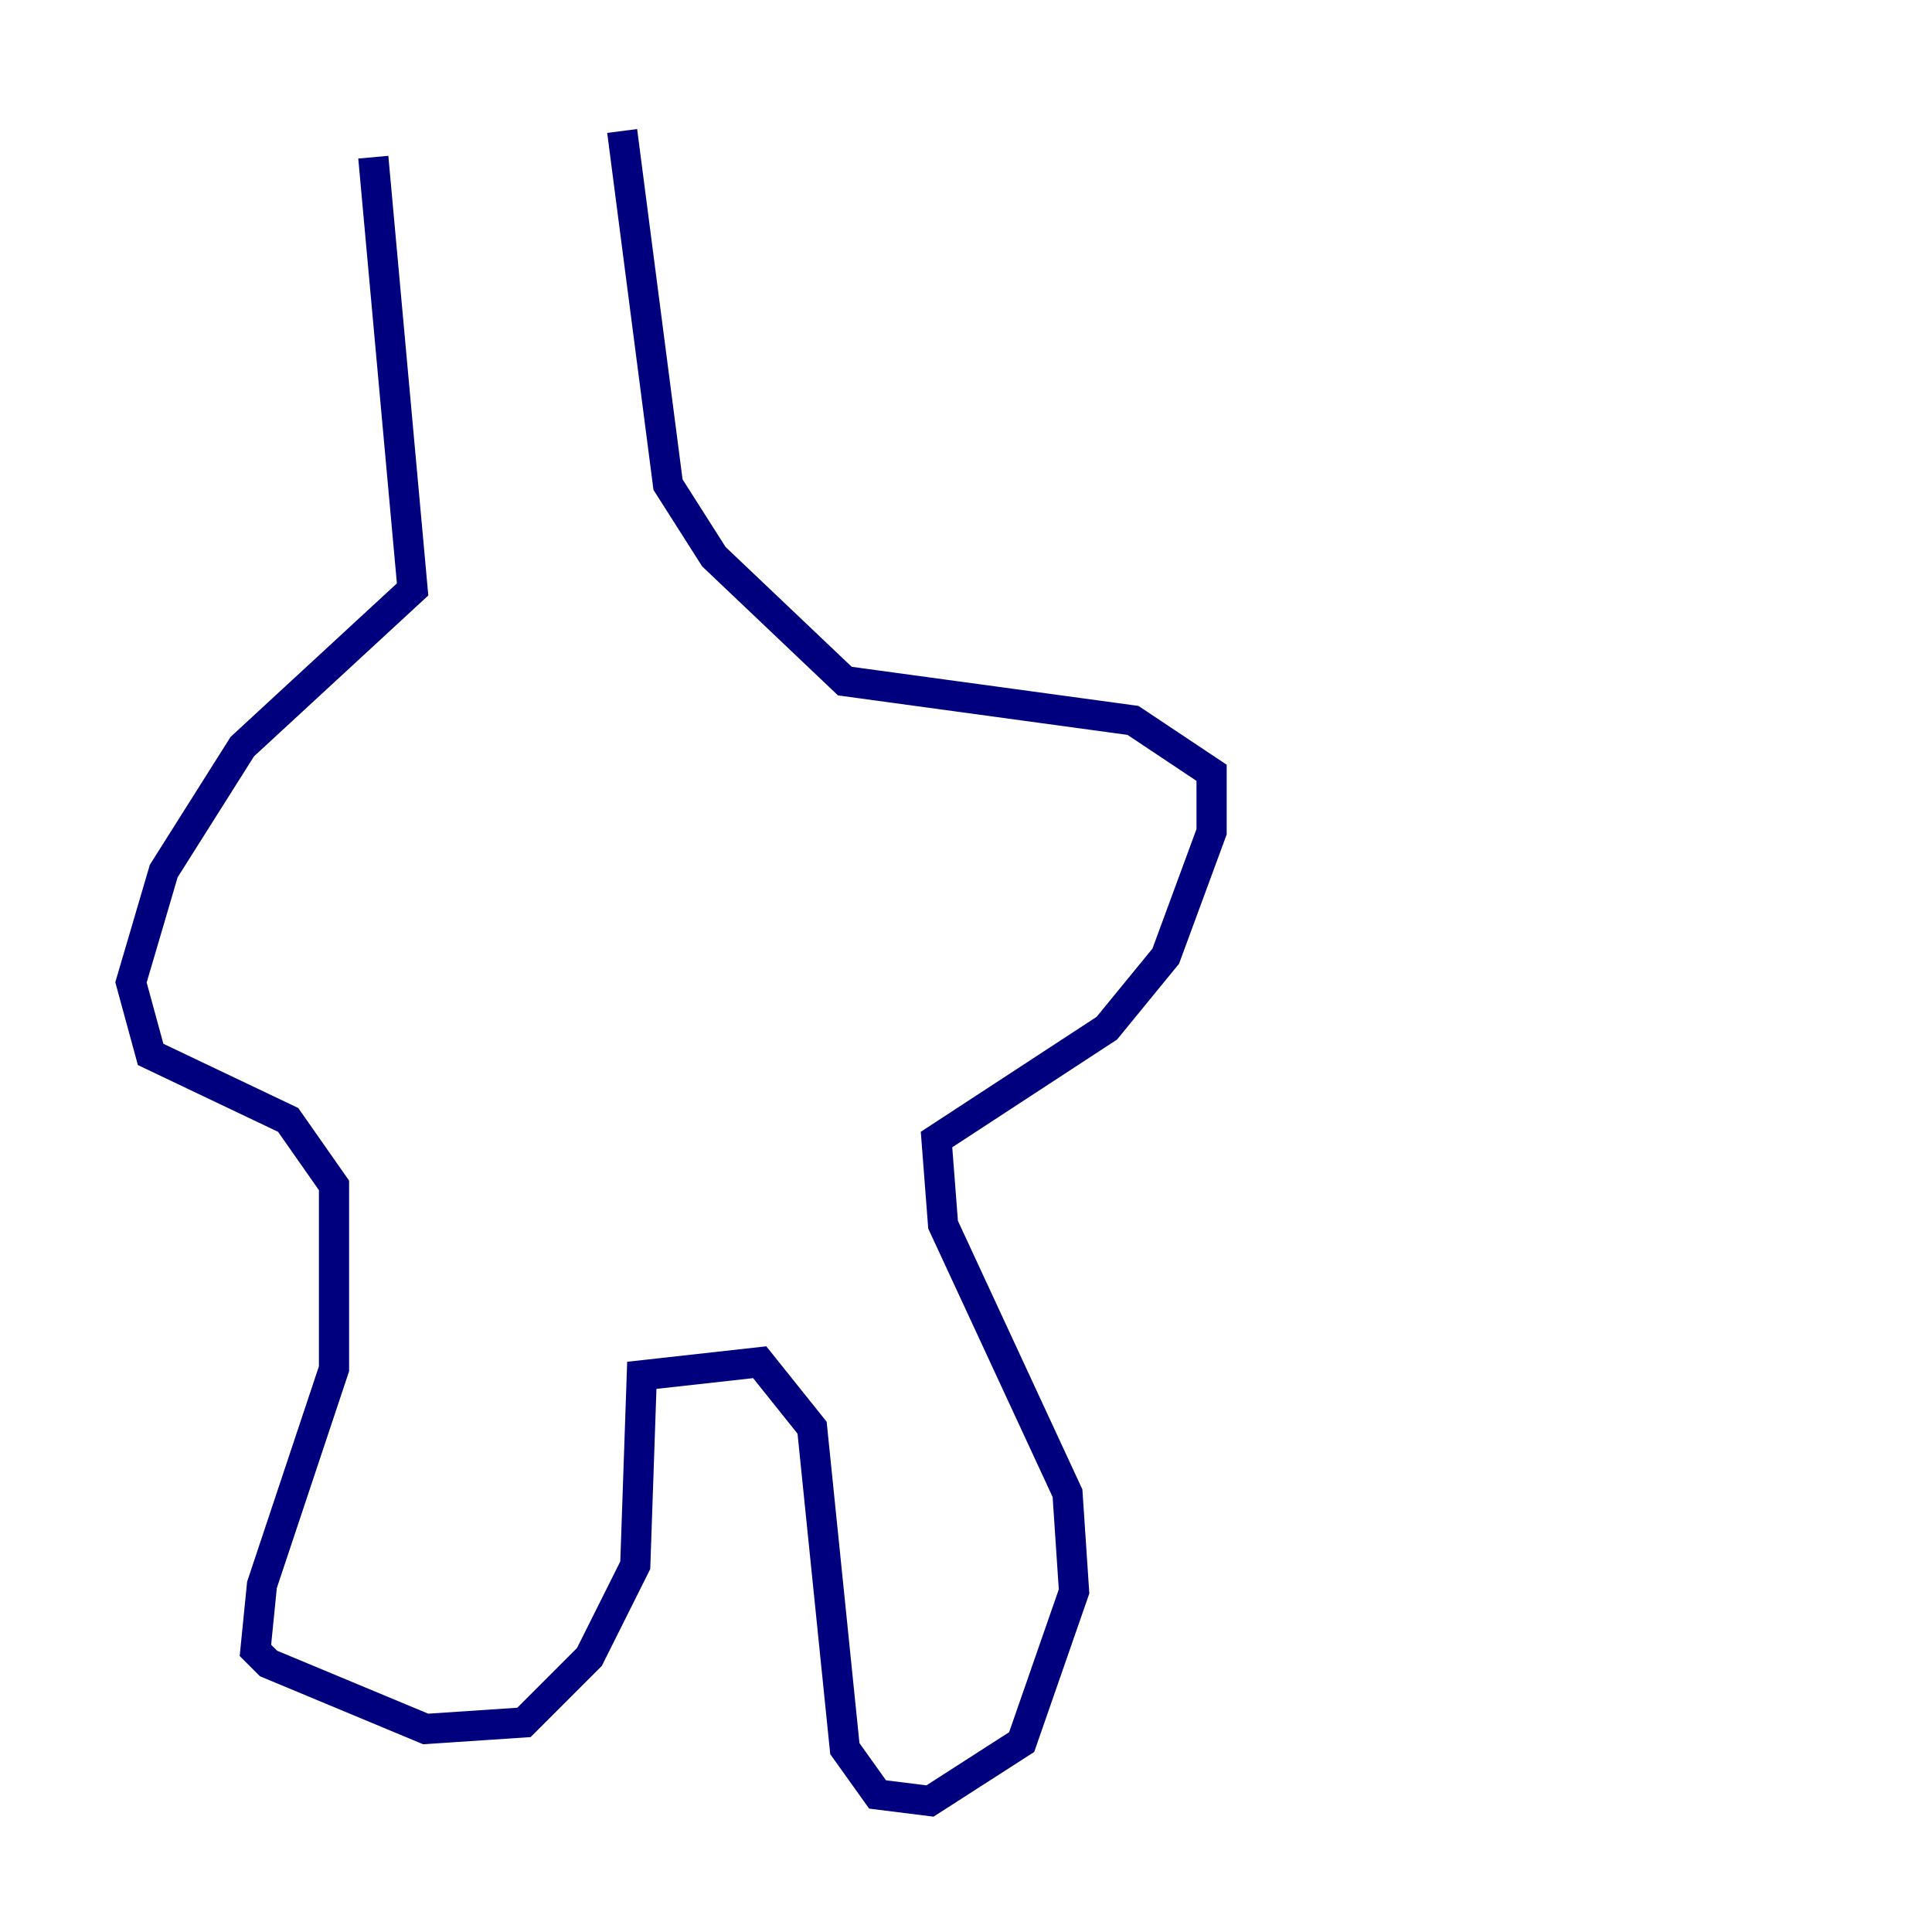 <?xml version="1.0" encoding="utf-8" ?>
<svg baseProfile="tiny" height="128" version="1.2" viewBox="0,0,128,128" width="128" xmlns="http://www.w3.org/2000/svg" xmlns:ev="http://www.w3.org/2001/xml-events" xmlns:xlink="http://www.w3.org/1999/xlink"><defs /><polyline fill="none" points="24.732,10.414 27.336,39.051 16.054,49.464 10.848,57.709 8.678,65.085 9.98,69.858 19.091,74.197 22.129,78.536 22.129,90.685 17.356,105.003 16.922,109.342 17.79,110.21 28.203,114.549 34.712,114.115 39.051,109.776 42.088,103.702 42.522,91.119 50.332,90.251 53.803,94.59 55.973,115.851 58.142,118.888 61.614,119.322 67.688,115.417 71.159,105.437 70.725,98.929 62.481,81.139 62.047,75.498 73.329,68.122 77.234,63.349 80.271,55.105 80.271,51.2 75.064,47.729 55.973,45.125 47.295,36.881 44.258,32.108 41.22,8.678" stroke="#00007f" stroke-width="2" /></svg>